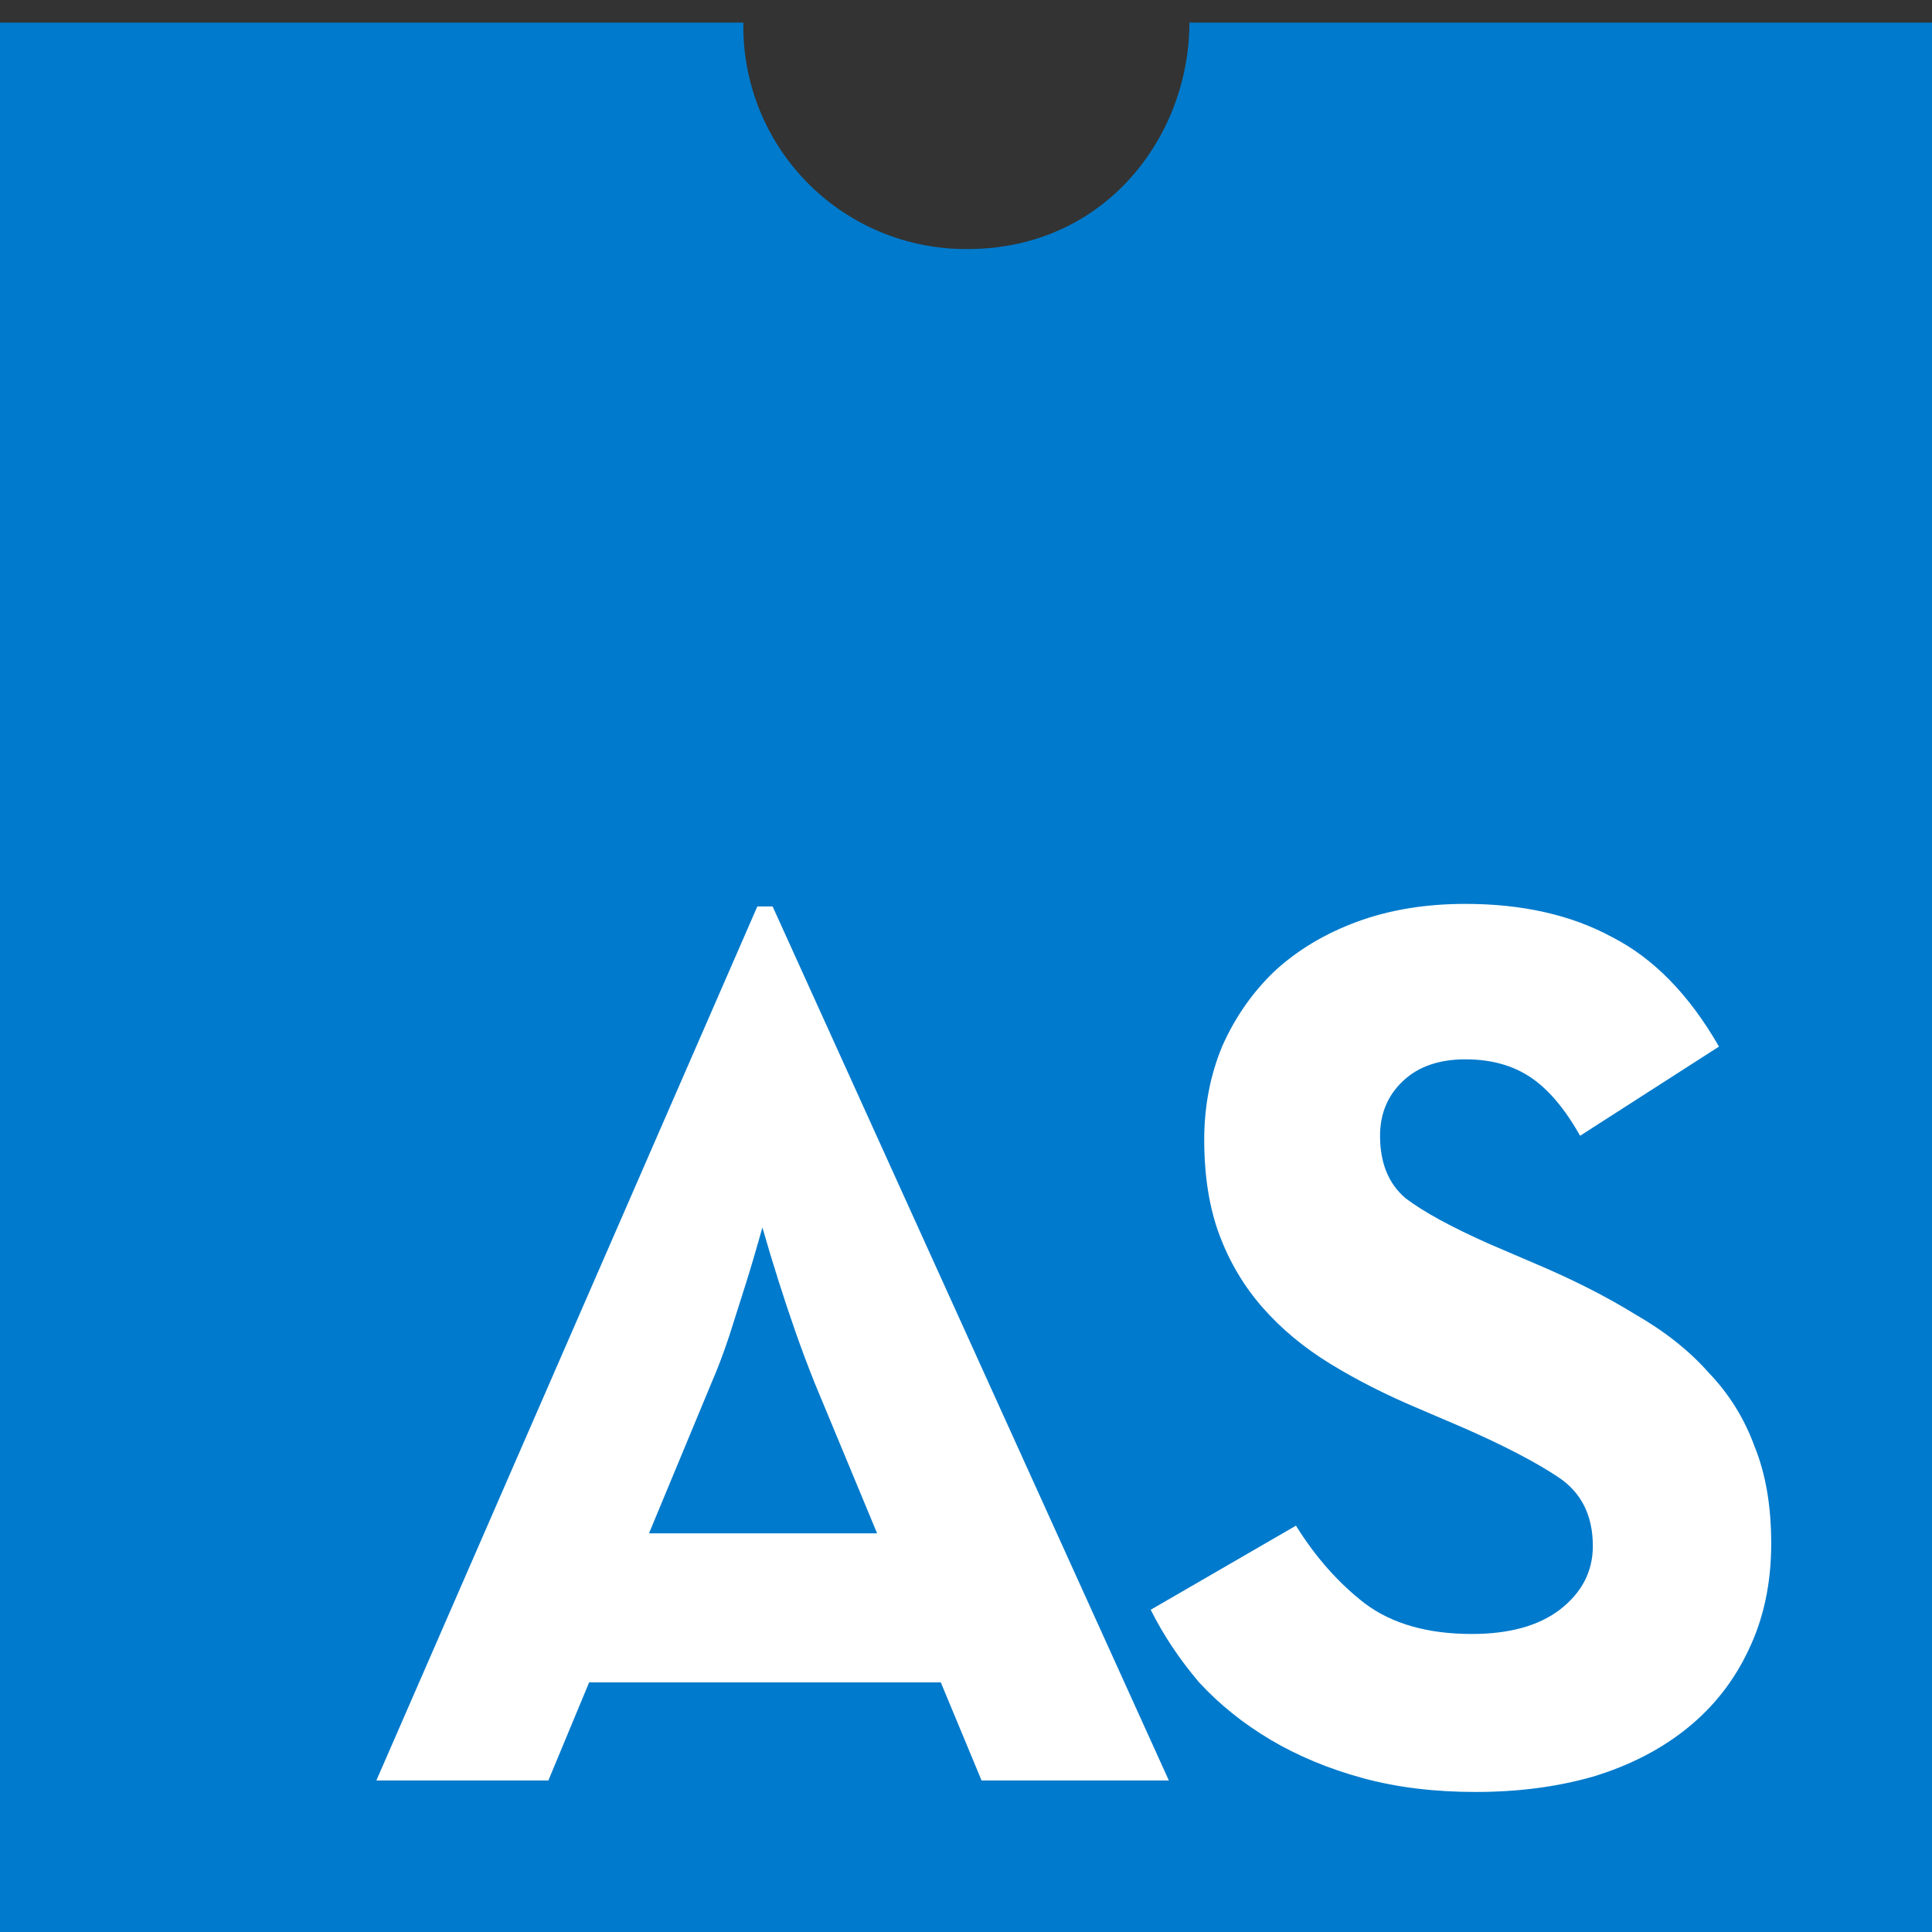<svg xmlns="http://www.w3.org/2000/svg" viewBox="0 -3 256 256"><rect x="0" y="-3" width="256" height="256" fill="#333333" stroke="none"/><path d="M0 0v256h256V0h-98.4c0 15-11.1 30-29.4 30A29.5 29.5 0 0 1 98.5 0z" fill="#007acc"/><path d="M100.35 117.107h2.025l52.506 115.818h-24.818l-5.402-13H78.063l-5.402 13H49.869zm15.87 83.065-8.274-19.922q-1.35-3.377-2.532-6.753-1.182-3.377-2.195-6.585-1.182-3.714-2.195-7.26-1.181 4.222-2.194 7.43-1.013 3.207-2.195 6.921-1.182 3.546-2.364 6.247l-8.273 19.922zm79.306 34.273q-8.273 0-15.026-1.857-6.753-1.858-12.156-5.065-5.402-3.208-9.454-7.598-3.883-4.558-6.416-9.623l19.247-11.143q3.883 6.247 9.117 10.299 5.402 4.052 14.181 4.052 7.429 0 11.65-3.208 4.39-3.377 4.39-8.442 0-6.077-4.56-9.116-4.558-3.04-12.661-6.585l-5.91-2.532q-6.415-2.702-11.649-5.91-5.234-3.207-8.948-7.428-3.714-4.22-5.74-9.623-2.026-5.403-2.026-12.663 0-6.584 2.364-12.324 2.532-5.74 6.922-9.961 4.558-4.22 10.974-6.585 6.415-2.363 14.35-2.363 11.312 0 19.416 4.39 8.272 4.22 14.182 14.519l-18.403 11.818q-3.039-5.403-6.584-7.766-3.546-2.364-8.61-2.364-5.234 0-8.273 2.87-3.04 2.87-3.04 7.26 0 5.403 3.377 8.273 3.546 2.701 11.143 6.078l5.91 2.532q7.596 3.208 13.337 6.753 5.909 3.377 9.792 7.766 4.052 4.221 6.078 9.793 2.195 5.402 2.195 12.83 0 7.936-3.04 14.183-2.87 6.077-8.103 10.298-5.234 4.221-12.494 6.416-7.09 2.026-15.532 2.026z" fill="#fff"/></svg>